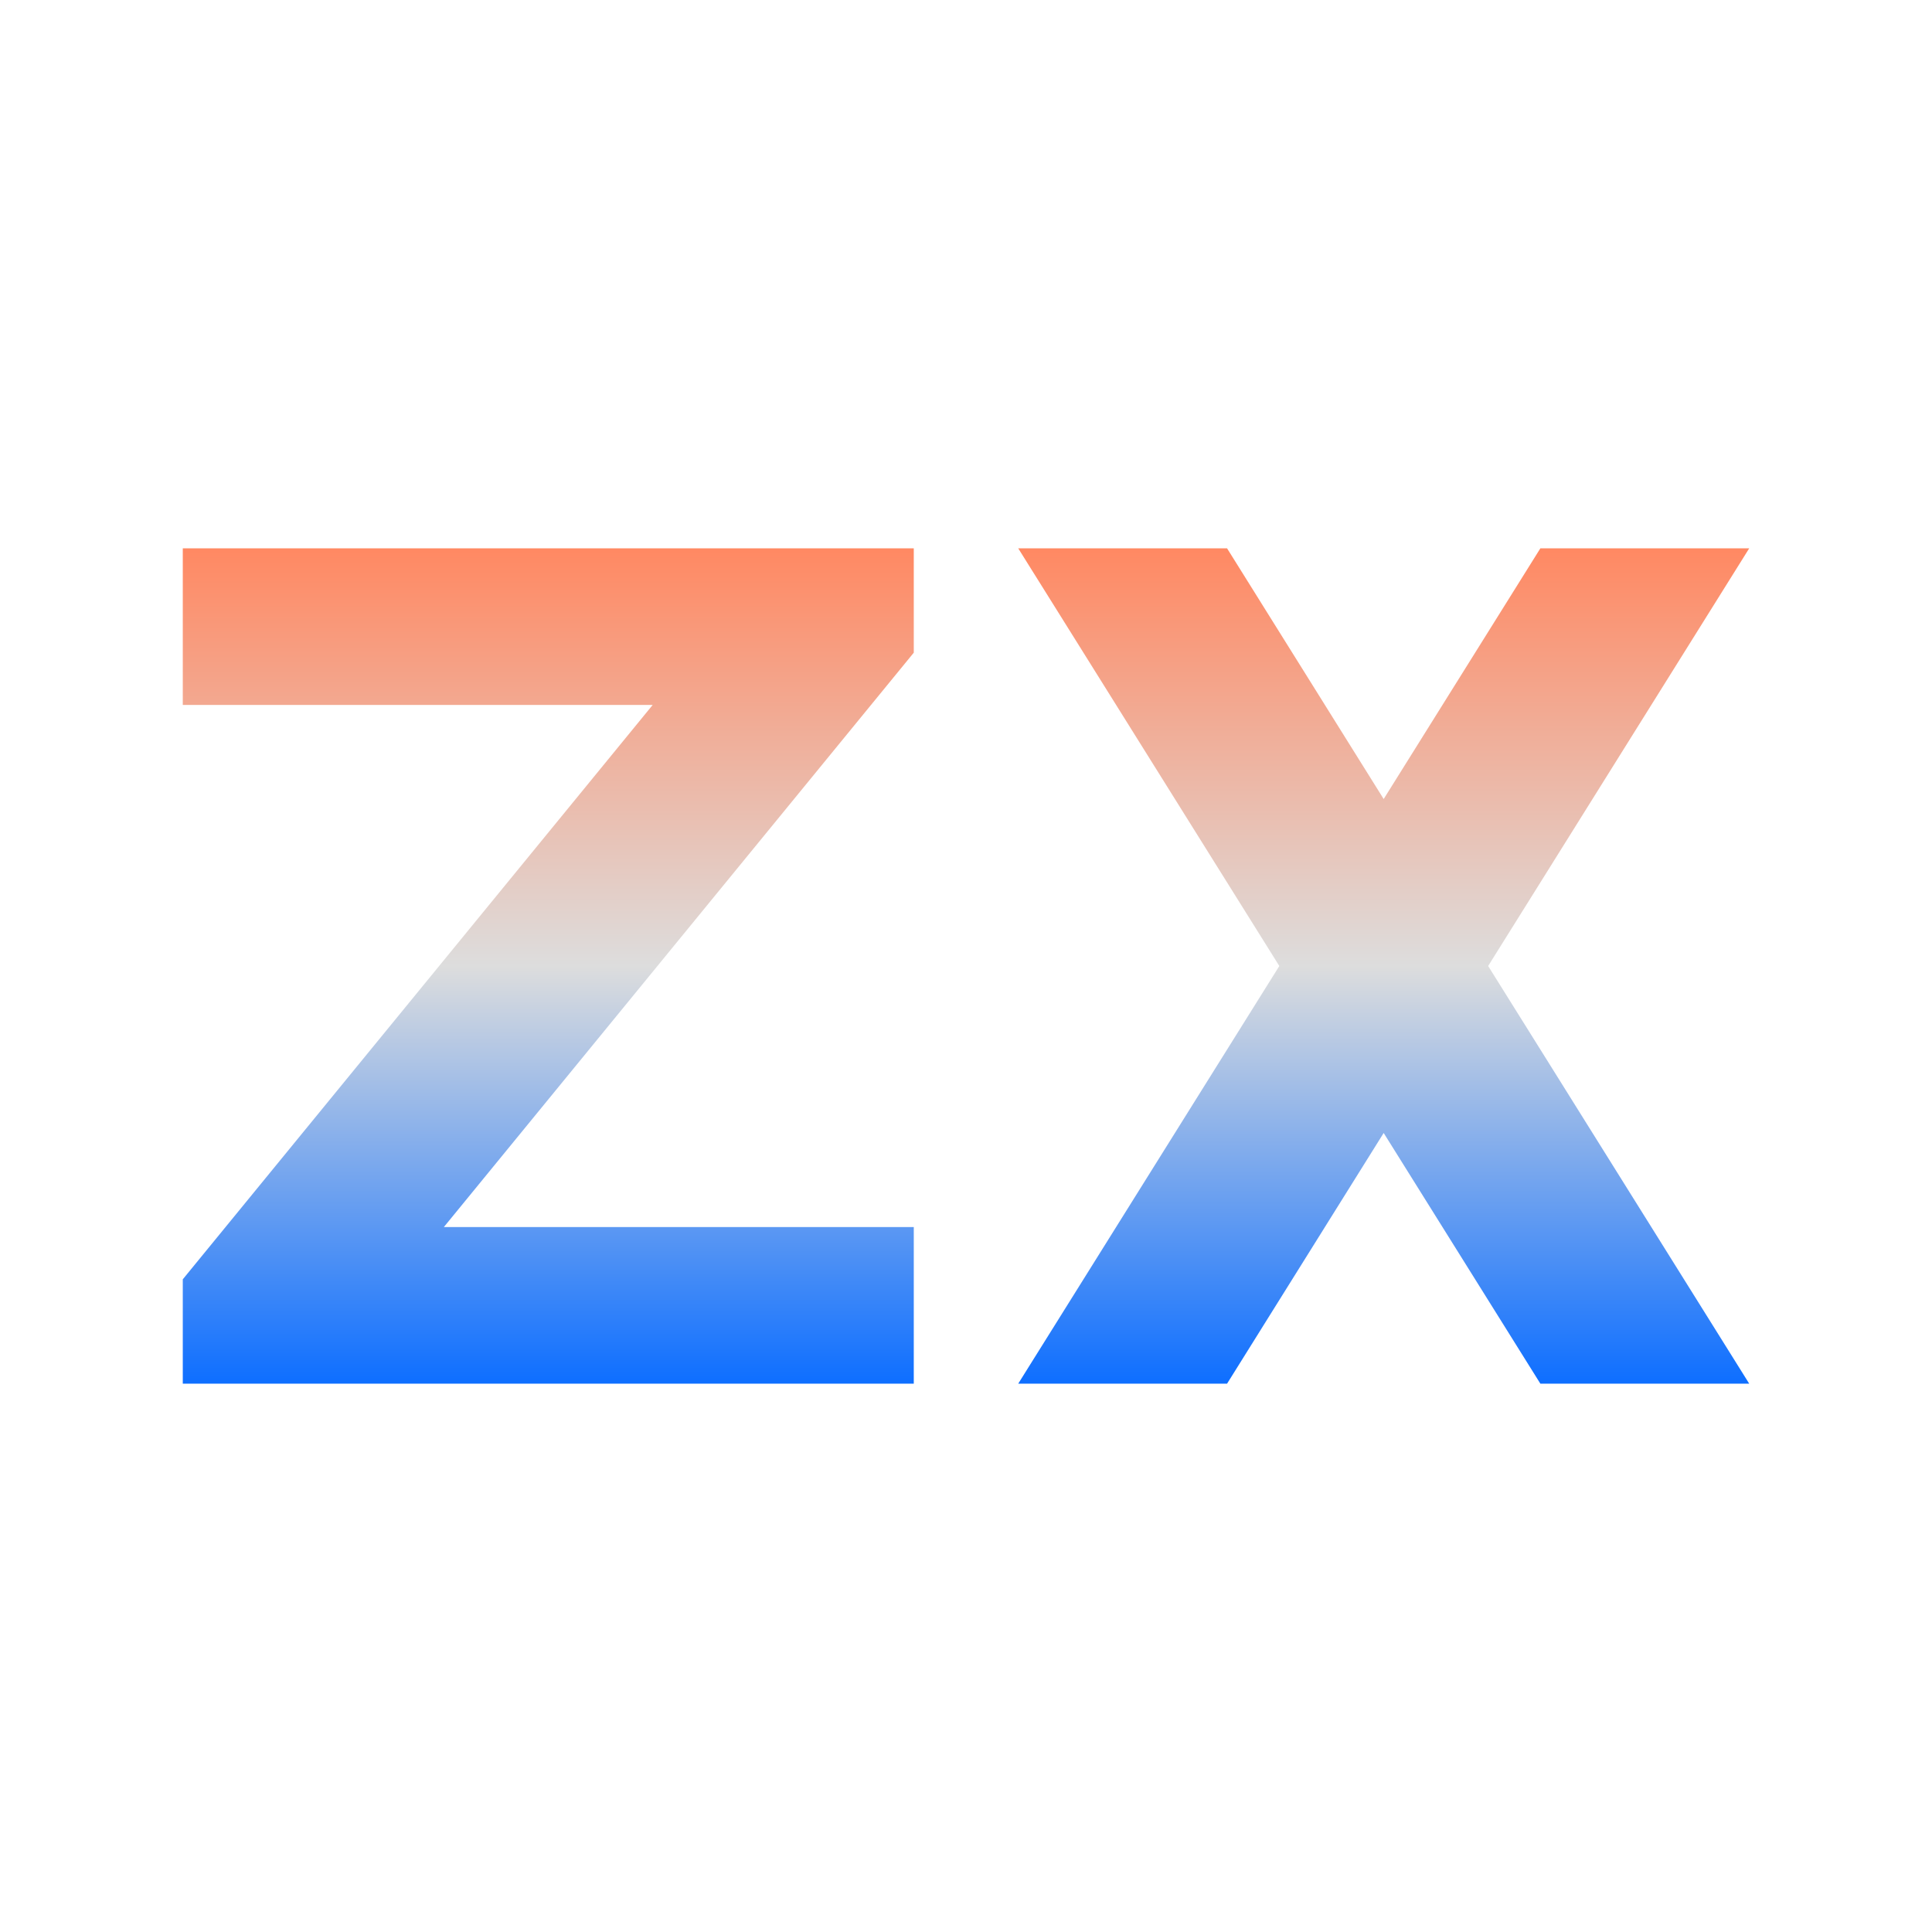 <svg xmlns="http://www.w3.org/2000/svg" xmlns:xlink="http://www.w3.org/1999/xlink" width="64px" height="64px" viewBox="0 0 64 64" version="1.1">
<defs>
<linearGradient id="linear0" gradientUnits="userSpaceOnUse" x1="0" y1="0" x2="0" y2="1" gradientTransform="matrix(51.892,0,0,27.676,6.054,18.162)">
<stop offset="0" style="stop-color:#ff8963;stop-opacity:1;"/>
<stop offset="0.5" style="stop-color:#dddddd;stop-opacity:1;"/>
<stop offset="1" style="stop-color:#0F6FFF;stop-opacity:1;"/>
</linearGradient>
</defs>
<g id="surface1">
<path style=" stroke:none;fill-rule:nonzero;fill:url(#linear0);" d="M 33.73 18.164 L 42.379 32 L 33.73 45.836 L 40.648 45.836 L 45.836 37.531 L 51.027 45.836 L 57.945 45.836 L 49.297 32 L 57.945 18.164 L 51.027 18.164 L 45.836 26.469 L 40.648 18.164 Z M 6.055 18.164 L 30.27 18.164 L 30.27 21.621 L 14.703 40.648 L 30.27 40.648 L 30.27 45.836 L 6.055 45.836 L 6.055 42.379 L 21.621 23.352 L 6.055 23.352 Z M 6.055 18.164 "/>
</g>
</svg>
